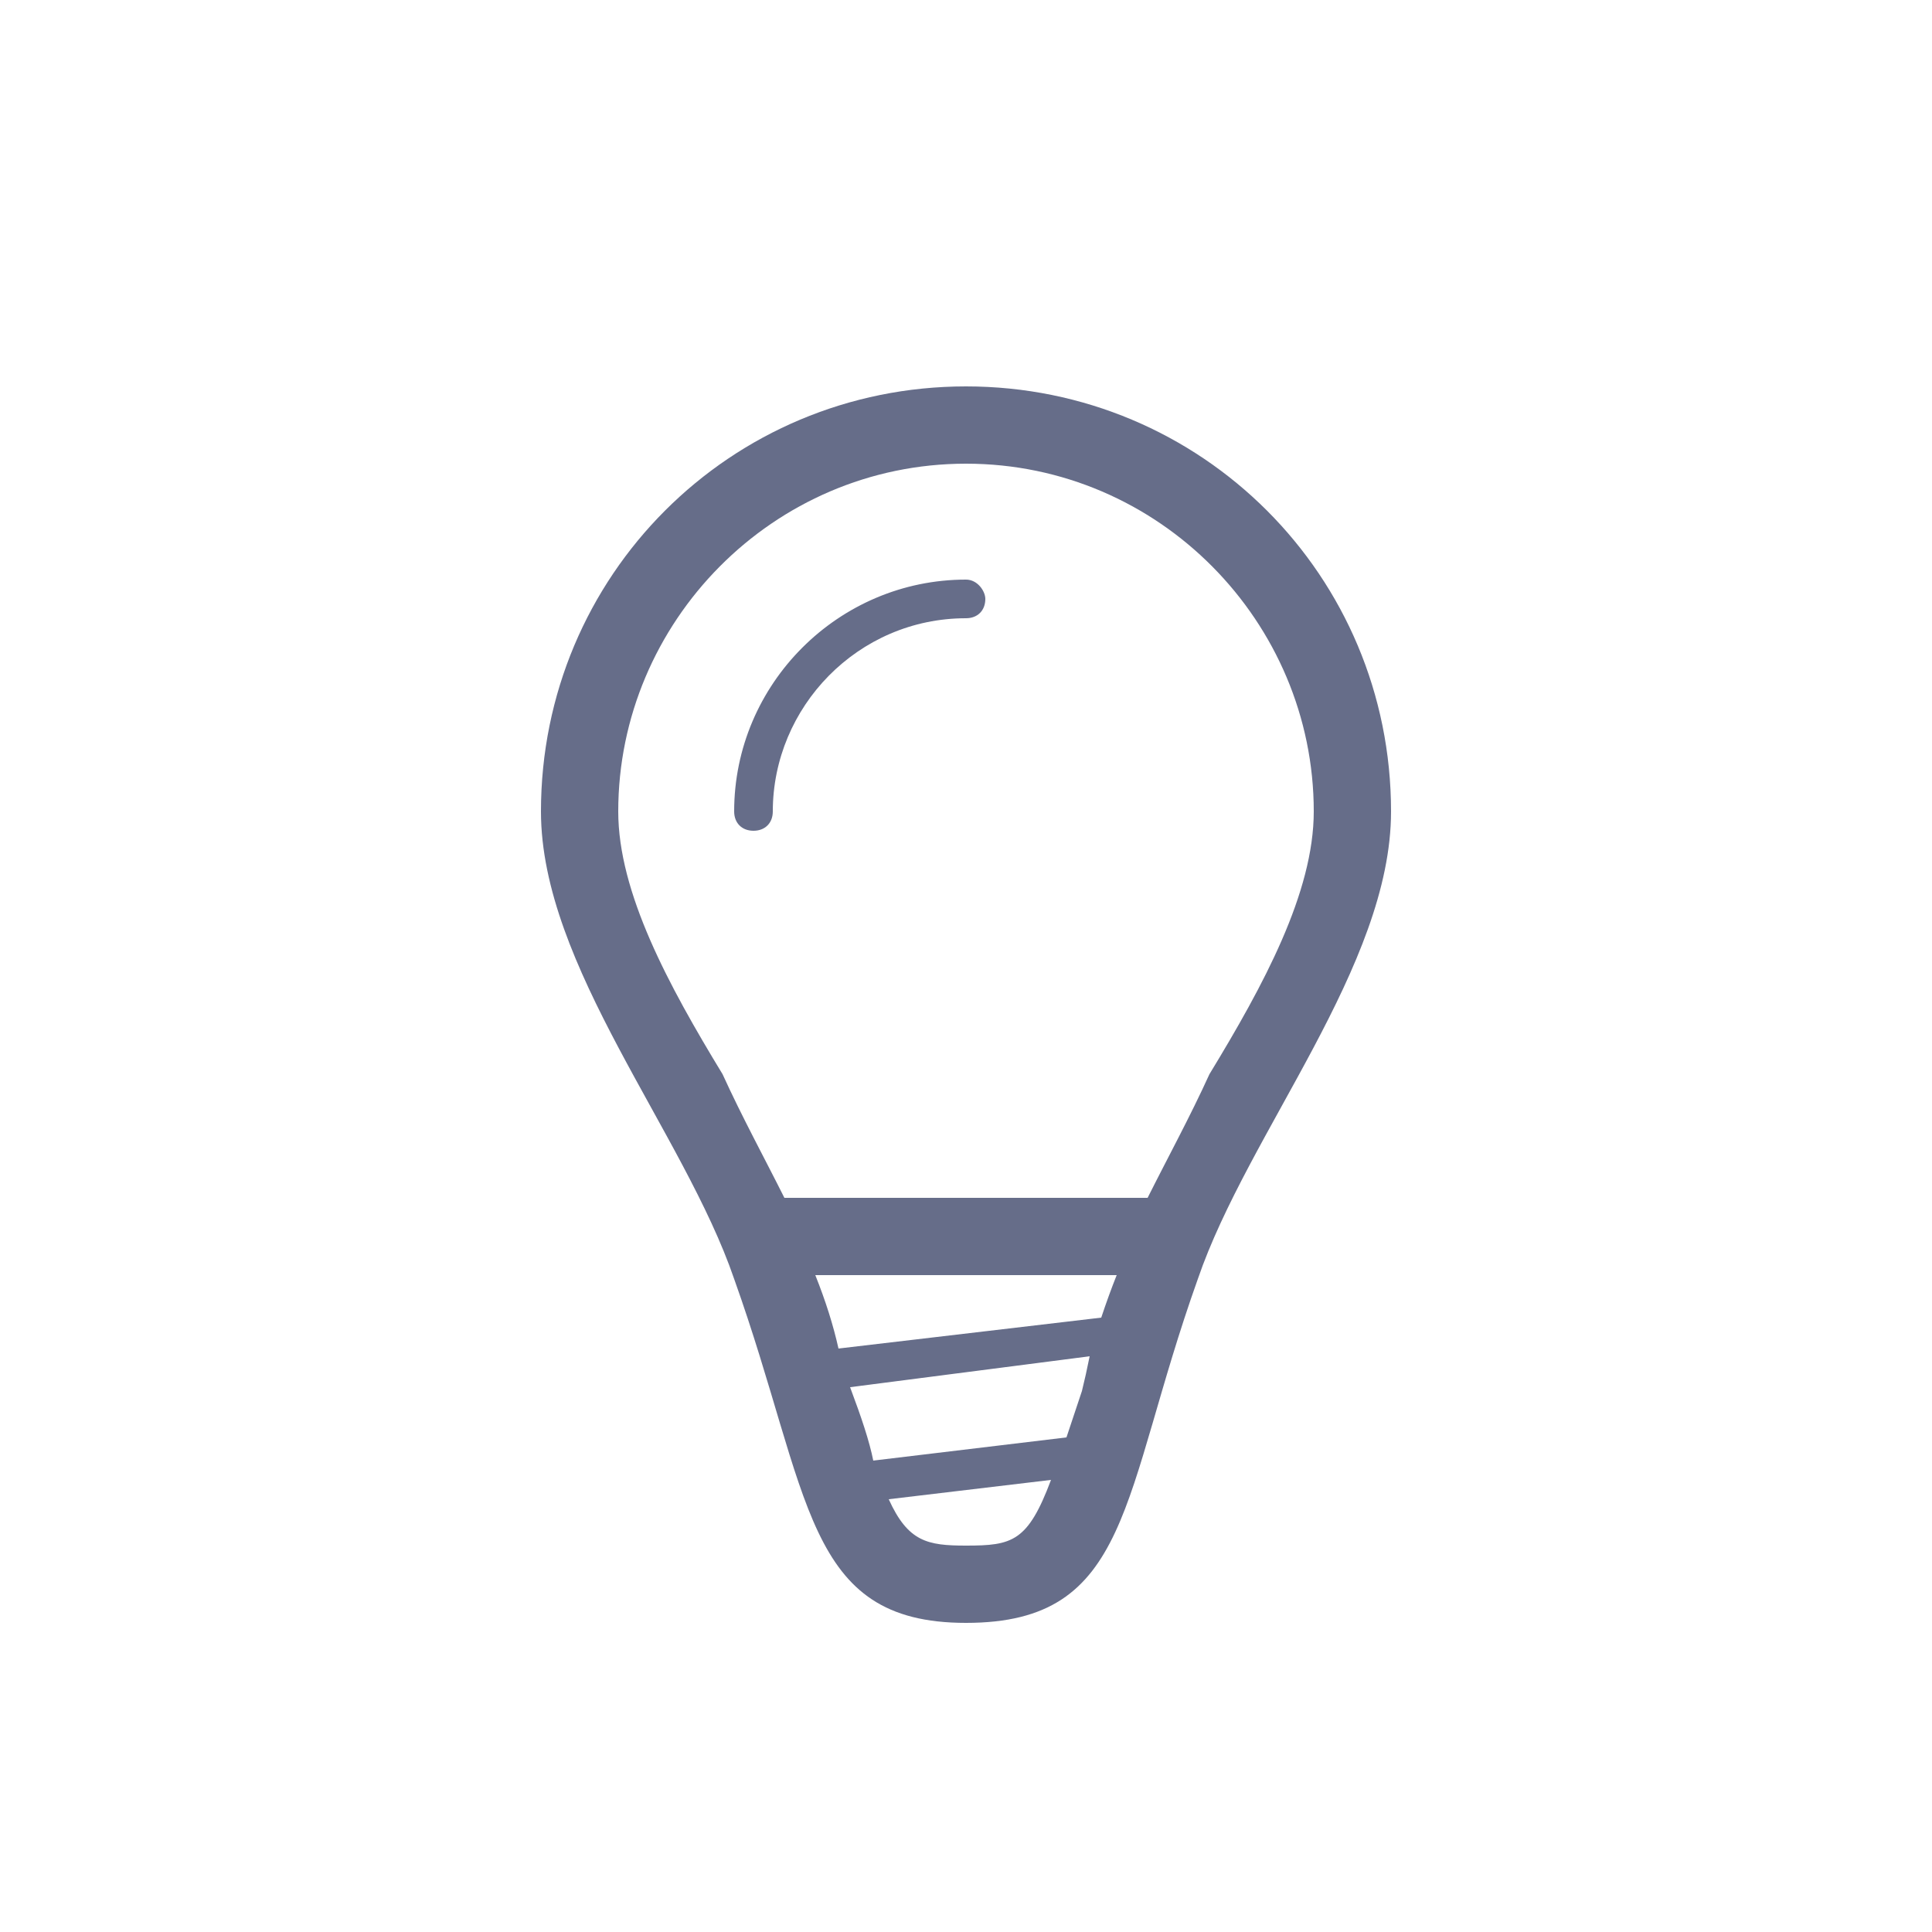 <svg version="1.2" xmlns="http://www.w3.org/2000/svg" viewBox="-14 -10 50 50" width="52" height="52">
<style>.a{fill:#666d89}</style>
<style type="text/css">svg:hover{cursor:pointer;}</style>
<path fill-rule="evenodd" class="a" d="m22 11c0 4-3.7 8.3-5 12.1-2 5.6-1.7 8.9-6 8.9-4.2 0-4-3.3-6-8.9-1.3-3.8-5-8.1-5-12.1 0-6.1 4.9-11 11-11 6.1 0 11 4.9 11 11zm-8 15q0.1-0.4 0.2-0.9l-6.2 0.8q0 0 0 0c0.3 0.8 0.5 1.4 0.6 1.9l5-0.6q0.2-0.6 0.4-1.2zm0.5-1.9q0.2-0.6 0.4-1.1h-7.8q0.4 1 0.6 1.9zm-1.3 4.2l-4.2 0.5c0.5 1.1 1 1.2 2 1.2 1.2 0 1.6-0.1 2.2-1.7zm4.1-10.5c1.4-2.3 2.7-4.7 2.7-6.8 0-4.9-4-9-9-9-5 0-9 4.1-9 9 0 2.1 1.3 4.5 2.7 6.8 0.5 1.1 1.1 2.2 1.6 3.2h9.4c0.5-1 1.1-2.1 1.6-3.2zm-5.8-12.3c0 0.3-0.2 0.5-0.5 0.5-2.8 0-5 2.3-5 5 0 0.3-0.2 0.5-0.5 0.5-0.3 0-0.5-0.2-0.5-0.5 0-3.3 2.7-6 6-6 0.3 0 0.5 0.3 0.5 0.5z"/></svg>